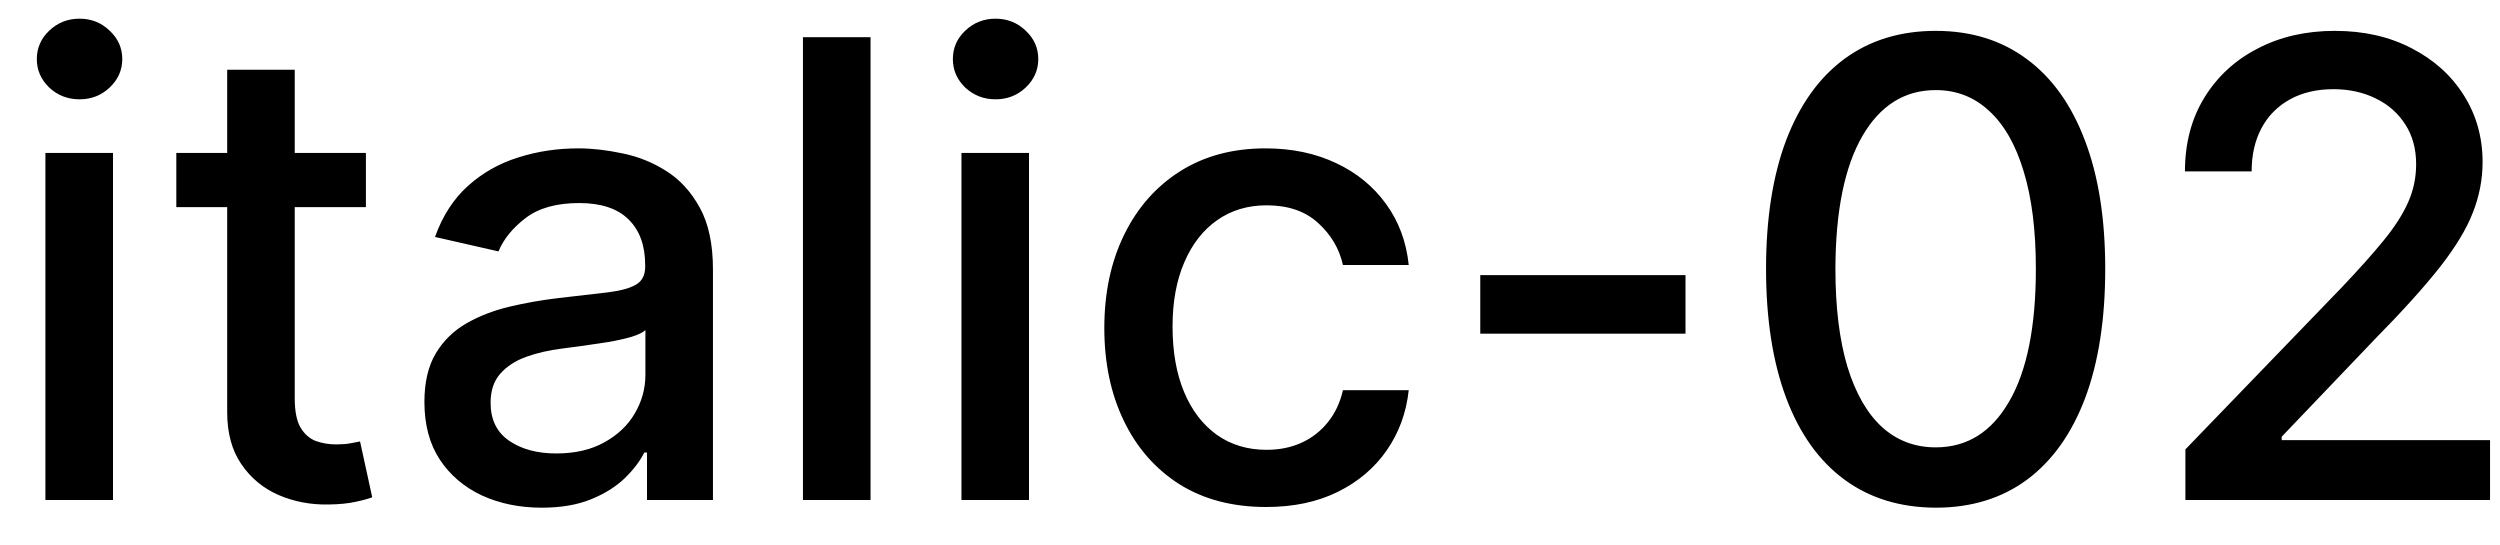 <svg width="55" height="12" viewBox="0 0 55 12" fill="none" xmlns="http://www.w3.org/2000/svg">
<path d="M0.999 11V3.364H2.486V11H0.999ZM1.75 2.185C1.491 2.185 1.269 2.099 1.084 1.927C0.902 1.751 0.81 1.542 0.81 1.3C0.81 1.055 0.902 0.846 1.084 0.674C1.269 0.498 1.491 0.411 1.75 0.411C2.009 0.411 2.229 0.498 2.411 0.674C2.597 0.846 2.69 1.055 2.69 1.3C2.69 1.542 2.597 1.751 2.411 1.927C2.229 2.099 2.009 2.185 1.75 2.185ZM8.05 3.364V4.557H3.879V3.364H8.05ZM4.998 1.534H6.484V8.758C6.484 9.046 6.527 9.263 6.613 9.409C6.7 9.552 6.811 9.649 6.947 9.702C7.086 9.752 7.237 9.777 7.399 9.777C7.518 9.777 7.623 9.769 7.712 9.752C7.802 9.736 7.871 9.722 7.921 9.712L8.189 10.94C8.103 10.973 7.981 11.007 7.822 11.04C7.662 11.076 7.464 11.096 7.225 11.099C6.834 11.106 6.469 11.037 6.131 10.891C5.793 10.745 5.52 10.519 5.311 10.214C5.102 9.91 4.998 9.527 4.998 9.066V1.534ZM11.917 11.169C11.433 11.169 10.995 11.079 10.604 10.901C10.213 10.718 9.903 10.455 9.675 10.11C9.449 9.765 9.337 9.343 9.337 8.842C9.337 8.411 9.42 8.057 9.585 7.778C9.751 7.5 9.975 7.28 10.256 7.117C10.538 6.955 10.853 6.832 11.201 6.749C11.549 6.666 11.904 6.603 12.265 6.56C12.722 6.507 13.094 6.464 13.379 6.431C13.664 6.395 13.871 6.337 14 6.257C14.129 6.178 14.194 6.048 14.194 5.869V5.835C14.194 5.4 14.071 5.064 13.826 4.825C13.584 4.587 13.223 4.467 12.742 4.467C12.242 4.467 11.847 4.578 11.559 4.8C11.274 5.019 11.077 5.263 10.967 5.531L9.57 5.213C9.736 4.749 9.978 4.375 10.296 4.089C10.618 3.801 10.987 3.592 11.405 3.463C11.822 3.33 12.262 3.264 12.722 3.264C13.027 3.264 13.35 3.301 13.692 3.374C14.037 3.443 14.358 3.572 14.656 3.761C14.958 3.95 15.205 4.22 15.397 4.572C15.589 4.92 15.685 5.372 15.685 5.929V11H14.234V9.956H14.174C14.078 10.148 13.934 10.337 13.742 10.523C13.549 10.708 13.302 10.863 13.001 10.985C12.699 11.108 12.338 11.169 11.917 11.169ZM12.24 9.976C12.651 9.976 13.002 9.895 13.294 9.732C13.589 9.57 13.813 9.358 13.965 9.096C14.121 8.831 14.199 8.547 14.199 8.246V7.261C14.146 7.314 14.043 7.364 13.891 7.411C13.742 7.454 13.571 7.492 13.379 7.525C13.186 7.555 12.999 7.583 12.817 7.609C12.634 7.633 12.482 7.652 12.359 7.669C12.071 7.705 11.807 7.767 11.569 7.853C11.334 7.939 11.145 8.063 11.002 8.226C10.863 8.385 10.793 8.597 10.793 8.862C10.793 9.23 10.929 9.509 11.201 9.697C11.473 9.883 11.819 9.976 12.24 9.976ZM19.152 0.818V11H17.665V0.818H19.152ZM21.152 11V3.364H22.638V11H21.152ZM21.902 2.185C21.644 2.185 21.422 2.099 21.236 1.927C21.054 1.751 20.963 1.542 20.963 1.3C20.963 1.055 21.054 0.846 21.236 0.674C21.422 0.498 21.644 0.411 21.902 0.411C22.161 0.411 22.381 0.498 22.564 0.674C22.749 0.846 22.842 1.055 22.842 1.3C22.842 1.542 22.749 1.751 22.564 1.927C22.381 2.099 22.161 2.185 21.902 2.185ZM27.855 11.154C27.116 11.154 26.479 10.987 25.945 10.652C25.415 10.314 25.008 9.848 24.723 9.255C24.437 8.662 24.295 7.982 24.295 7.217C24.295 6.441 24.441 5.757 24.732 5.163C25.024 4.567 25.435 4.101 25.965 3.766C26.496 3.432 27.12 3.264 27.84 3.264C28.42 3.264 28.937 3.372 29.391 3.587C29.845 3.799 30.211 4.098 30.489 4.482C30.771 4.867 30.939 5.316 30.992 5.83H29.545C29.465 5.472 29.283 5.163 28.998 4.905C28.716 4.646 28.338 4.517 27.864 4.517C27.45 4.517 27.087 4.626 26.776 4.845C26.468 5.061 26.227 5.369 26.055 5.77C25.883 6.168 25.796 6.638 25.796 7.182C25.796 7.739 25.881 8.219 26.05 8.624C26.219 9.028 26.458 9.341 26.766 9.563C27.077 9.785 27.444 9.896 27.864 9.896C28.146 9.896 28.401 9.845 28.63 9.742C28.862 9.636 29.056 9.485 29.212 9.29C29.371 9.094 29.482 8.859 29.545 8.584H30.992C30.939 9.078 30.778 9.518 30.509 9.906C30.241 10.294 29.881 10.599 29.431 10.821C28.983 11.043 28.458 11.154 27.855 11.154ZM37.081 6.053V7.341H32.566V6.053H37.081ZM42.587 11.169C41.801 11.166 41.13 10.959 40.573 10.548C40.016 10.137 39.59 9.538 39.295 8.753C39.001 7.967 38.853 7.021 38.853 5.914C38.853 4.81 39.001 3.867 39.295 3.085C39.594 2.303 40.021 1.706 40.578 1.295C41.138 0.884 41.808 0.679 42.587 0.679C43.365 0.679 44.033 0.886 44.59 1.3C45.147 1.711 45.573 2.308 45.868 3.09C46.166 3.869 46.315 4.81 46.315 5.914C46.315 7.024 46.168 7.972 45.873 8.758C45.578 9.54 45.152 10.138 44.595 10.553C44.038 10.963 43.369 11.169 42.587 11.169ZM42.587 9.842C43.276 9.842 43.815 9.505 44.202 8.832C44.593 8.16 44.789 7.187 44.789 5.914C44.789 5.069 44.7 4.355 44.521 3.771C44.345 3.185 44.091 2.741 43.76 2.439C43.432 2.134 43.041 1.982 42.587 1.982C41.901 1.982 41.362 2.32 40.971 2.996C40.58 3.672 40.383 4.645 40.379 5.914C40.379 6.763 40.467 7.48 40.643 8.067C40.822 8.65 41.075 9.093 41.403 9.394C41.731 9.692 42.126 9.842 42.587 9.842ZM48.079 11V9.886L51.524 6.317C51.892 5.929 52.196 5.589 52.434 5.298C52.676 5.003 52.857 4.723 52.976 4.457C53.095 4.192 53.155 3.911 53.155 3.612C53.155 3.274 53.075 2.982 52.916 2.737C52.757 2.489 52.54 2.298 52.265 2.165C51.99 2.03 51.68 1.962 51.335 1.962C50.971 1.962 50.653 2.036 50.381 2.185C50.109 2.335 49.9 2.545 49.754 2.817C49.609 3.089 49.536 3.407 49.536 3.771H48.069C48.069 3.152 48.212 2.61 48.497 2.146C48.782 1.682 49.173 1.322 49.67 1.067C50.167 0.808 50.732 0.679 51.365 0.679C52.005 0.679 52.568 0.807 53.056 1.062C53.546 1.314 53.929 1.658 54.204 2.096C54.479 2.53 54.617 3.021 54.617 3.567C54.617 3.945 54.545 4.315 54.403 4.676C54.264 5.037 54.02 5.44 53.672 5.884C53.324 6.325 52.84 6.86 52.22 7.49L50.197 9.608V9.683H54.781V11H48.079Z" fill="black"/>
</svg>

